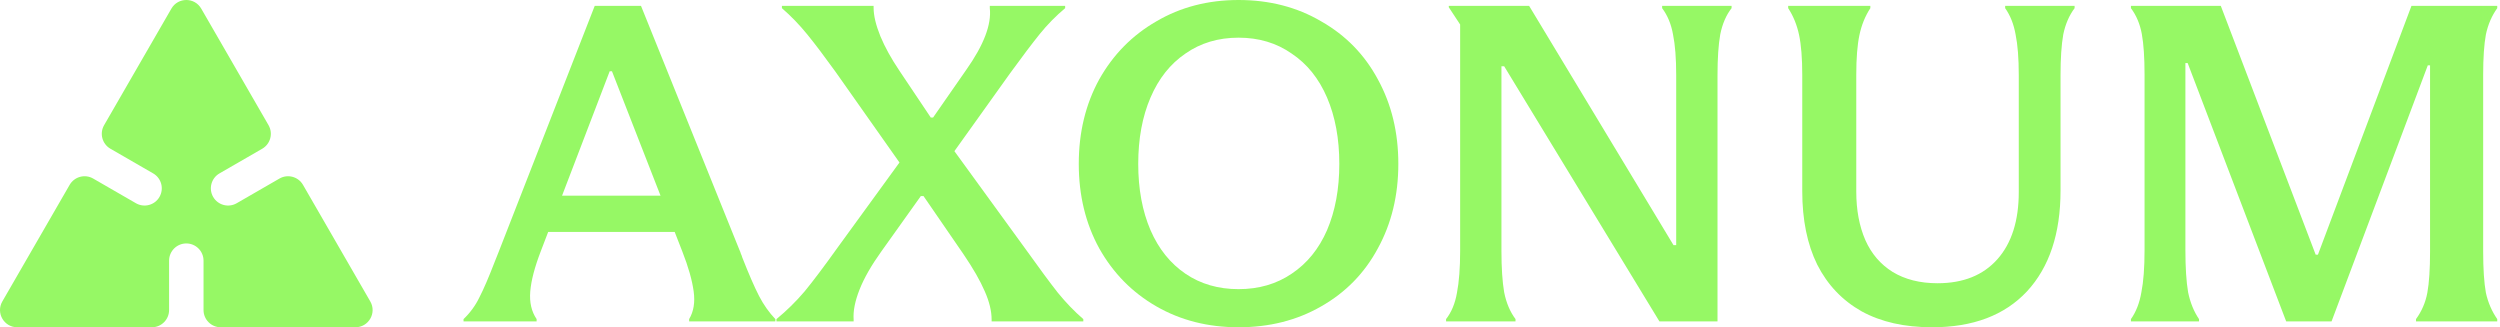 <svg width="550" height="72" viewBox="0 0 550 72" fill="none" xmlns="http://www.w3.org/2000/svg">
<path d="M35.084 43.325C34.039 45.137 31.72 45.758 29.908 44.712L20.499 39.282C18.688 38.236 16.369 38.858 15.323 40.669L0.514 66.316C-0.945 68.843 0.877 72 3.795 72H33.41C35.501 72 37.199 70.302 37.199 68.211V57.346C37.199 55.255 38.897 53.557 40.988 53.557C43.08 53.557 44.778 55.255 44.778 57.346V68.211C44.778 70.302 46.475 72 48.567 72H78.182C81.1 72 82.922 68.843 81.463 66.316L66.658 40.669C65.612 38.858 63.293 38.236 61.482 39.282L52.072 44.712C50.261 45.758 47.942 45.137 46.896 43.325C45.85 41.514 46.472 39.195 48.283 38.149L57.692 32.719C59.504 31.673 60.125 29.354 59.079 27.543L44.27 1.896C42.811 -0.632 39.166 -0.632 37.707 1.896L22.901 27.543C21.856 29.354 22.477 31.673 24.288 32.719L33.698 38.149C35.509 39.195 36.13 41.514 35.084 43.325Z" fill="#96F865"/>
<path d="M502.957 70.702L481.288 13.881H480.788V55.024C480.788 58.885 480.988 61.981 481.387 64.311C481.853 66.574 482.652 68.538 483.784 70.203V70.702H468.805V70.203C469.937 68.605 470.702 66.641 471.102 64.311C471.568 61.981 471.801 58.885 471.801 55.024V16.377C471.801 12.649 471.601 9.687 471.202 7.49C470.802 5.293 470.003 3.395 468.805 1.797V1.298H488.577L509.448 56.022H509.948L530.519 1.298H549.393V1.797C548.195 3.462 547.362 5.393 546.896 7.589C546.497 9.786 546.297 12.716 546.297 16.377V55.323C546.297 59.184 546.497 62.214 546.896 64.41C547.362 66.541 548.195 68.472 549.393 70.203V70.702H531.518V70.203C532.783 68.472 533.615 66.541 534.014 64.41C534.414 62.214 534.613 59.184 534.613 55.323V14.38H534.114L512.944 70.702H502.957Z" fill="#96F865"/>
<path d="M425.056 72C418.998 72 413.839 70.835 409.578 68.505C405.317 66.108 402.055 62.68 399.791 58.219C397.594 53.759 396.496 48.366 396.496 42.042V16.477C396.496 12.816 396.263 9.886 395.797 7.689C395.331 5.492 394.532 3.528 393.4 1.797V1.298H411.475V1.797C410.343 3.528 409.544 5.492 409.078 7.689C408.612 9.886 408.379 12.816 408.379 16.477V42.142C408.379 46.203 409.045 49.764 410.377 52.827C411.708 55.822 413.705 58.153 416.368 59.817C419.098 61.481 422.393 62.313 426.255 62.313C431.913 62.313 436.307 60.549 439.436 57.021C442.565 53.492 444.13 48.566 444.13 42.241V16.577C444.13 12.849 443.897 9.853 443.431 7.589C443.031 5.326 442.266 3.395 441.134 1.797V1.298H456.413V1.797C455.214 3.395 454.382 5.326 453.916 7.589C453.517 9.853 453.317 12.849 453.317 16.577V41.942C453.317 51.395 450.854 58.785 445.927 64.111C441.001 69.37 434.044 72 425.056 72Z" fill="#96F865"/>
<path d="M318.135 70.203C319.334 68.671 320.133 66.741 320.532 64.41C320.998 62.014 321.231 58.951 321.231 55.223V5.393L318.734 1.598V1.298H336.41L368.166 53.925H368.765V16.577C368.765 12.849 368.532 9.853 368.066 7.589C367.667 5.326 366.868 3.395 365.669 1.797V1.298H380.948V1.797C379.75 3.329 378.918 5.259 378.452 7.589C378.052 9.853 377.852 12.849 377.852 16.577V70.702H365.07L330.918 14.58H330.318V55.223C330.318 58.951 330.518 61.981 330.918 64.311C331.384 66.641 332.216 68.605 333.414 70.203V70.702H318.135V70.203Z" fill="#96F865"/>
<path d="M272.481 72C265.757 72 259.732 70.469 254.406 67.406C249.08 64.344 244.886 60.083 241.823 54.624C238.827 49.165 237.33 42.974 237.33 36.05C237.33 29.126 238.827 22.935 241.823 17.476C244.886 12.017 249.08 7.756 254.406 4.693C259.732 1.564 265.757 5.96046e-08 272.481 5.96046e-08C279.271 5.96046e-08 285.33 1.564 290.655 4.693C296.048 7.756 300.209 12.017 303.138 17.476C306.134 22.935 307.632 29.126 307.632 36.05C307.632 42.974 306.134 49.165 303.138 54.624C300.209 60.083 296.048 64.344 290.655 67.406C285.33 70.469 279.271 72 272.481 72ZM272.481 63.612C276.941 63.612 280.836 62.48 284.164 60.216C287.56 57.953 290.156 54.757 291.954 50.63C293.751 46.435 294.65 41.576 294.65 36.05C294.65 30.524 293.751 25.664 291.954 21.47C290.156 17.276 287.56 14.047 284.164 11.784C280.836 9.454 276.941 8.288 272.481 8.288C268.02 8.288 264.126 9.454 260.797 11.784C257.468 14.047 254.905 17.276 253.108 21.47C251.31 25.664 250.411 30.524 250.411 36.05C250.411 41.576 251.31 46.435 253.108 50.63C254.905 54.757 257.468 57.953 260.797 60.216C264.126 62.48 268.02 63.612 272.481 63.612Z" fill="#96F865"/>
<path d="M184.303 54.424L197.884 35.75L183.804 15.778C181.407 12.449 179.343 9.72 177.612 7.589C175.882 5.459 174.017 3.528 172.02 1.797V1.298H192.192V1.698C192.192 3.429 192.692 5.526 193.69 7.989C194.689 10.386 196.087 12.915 197.884 15.578L204.775 25.864H205.274L212.564 15.379C214.495 12.649 215.893 10.153 216.758 7.889C217.624 5.626 217.956 3.595 217.757 1.797V1.298H234.334V1.797C232.27 3.528 230.406 5.426 228.741 7.49C227.077 9.553 224.913 12.416 222.25 16.078L209.968 33.254L225.646 54.824C228.642 59.018 231.005 62.214 232.736 64.41C234.533 66.608 236.397 68.538 238.328 70.203V70.702H218.156V70.302C218.156 68.438 217.657 66.374 216.658 64.111C215.66 61.781 214.095 59.051 211.965 55.922L203.177 43.14H202.578L193.89 55.323C191.693 58.386 190.095 61.182 189.097 63.712C188.098 66.241 187.665 68.438 187.798 70.302V70.702H170.822V70.203C173.085 68.338 175.149 66.308 177.013 64.111C178.877 61.847 181.307 58.619 184.303 54.424Z" fill="#96F865"/>
<path d="M101.977 70.203C103.442 68.804 104.607 67.207 105.472 65.409C106.404 63.612 107.536 60.982 108.867 57.52C109 57.187 109.134 56.854 109.267 56.522C109.4 56.189 109.533 55.856 109.666 55.523L130.837 1.298H141.023L162.693 55.024C162.826 55.29 162.926 55.556 162.992 55.822C163.125 56.089 163.225 56.355 163.292 56.621C164.756 60.349 165.988 63.179 166.987 65.11C167.985 67.04 169.184 68.738 170.582 70.203V70.702H151.608V70.203C152.607 68.538 152.939 66.508 152.607 64.111C152.274 61.648 151.442 58.718 150.11 55.323L134.632 15.678H134.132L118.953 55.323C117.622 58.785 116.856 61.714 116.657 64.111C116.457 66.508 116.923 68.538 118.055 70.203V70.702H101.977V70.203ZM117.755 51.029V43.04H150.21V51.029H117.755Z" fill="#96F865"/>
</svg>
